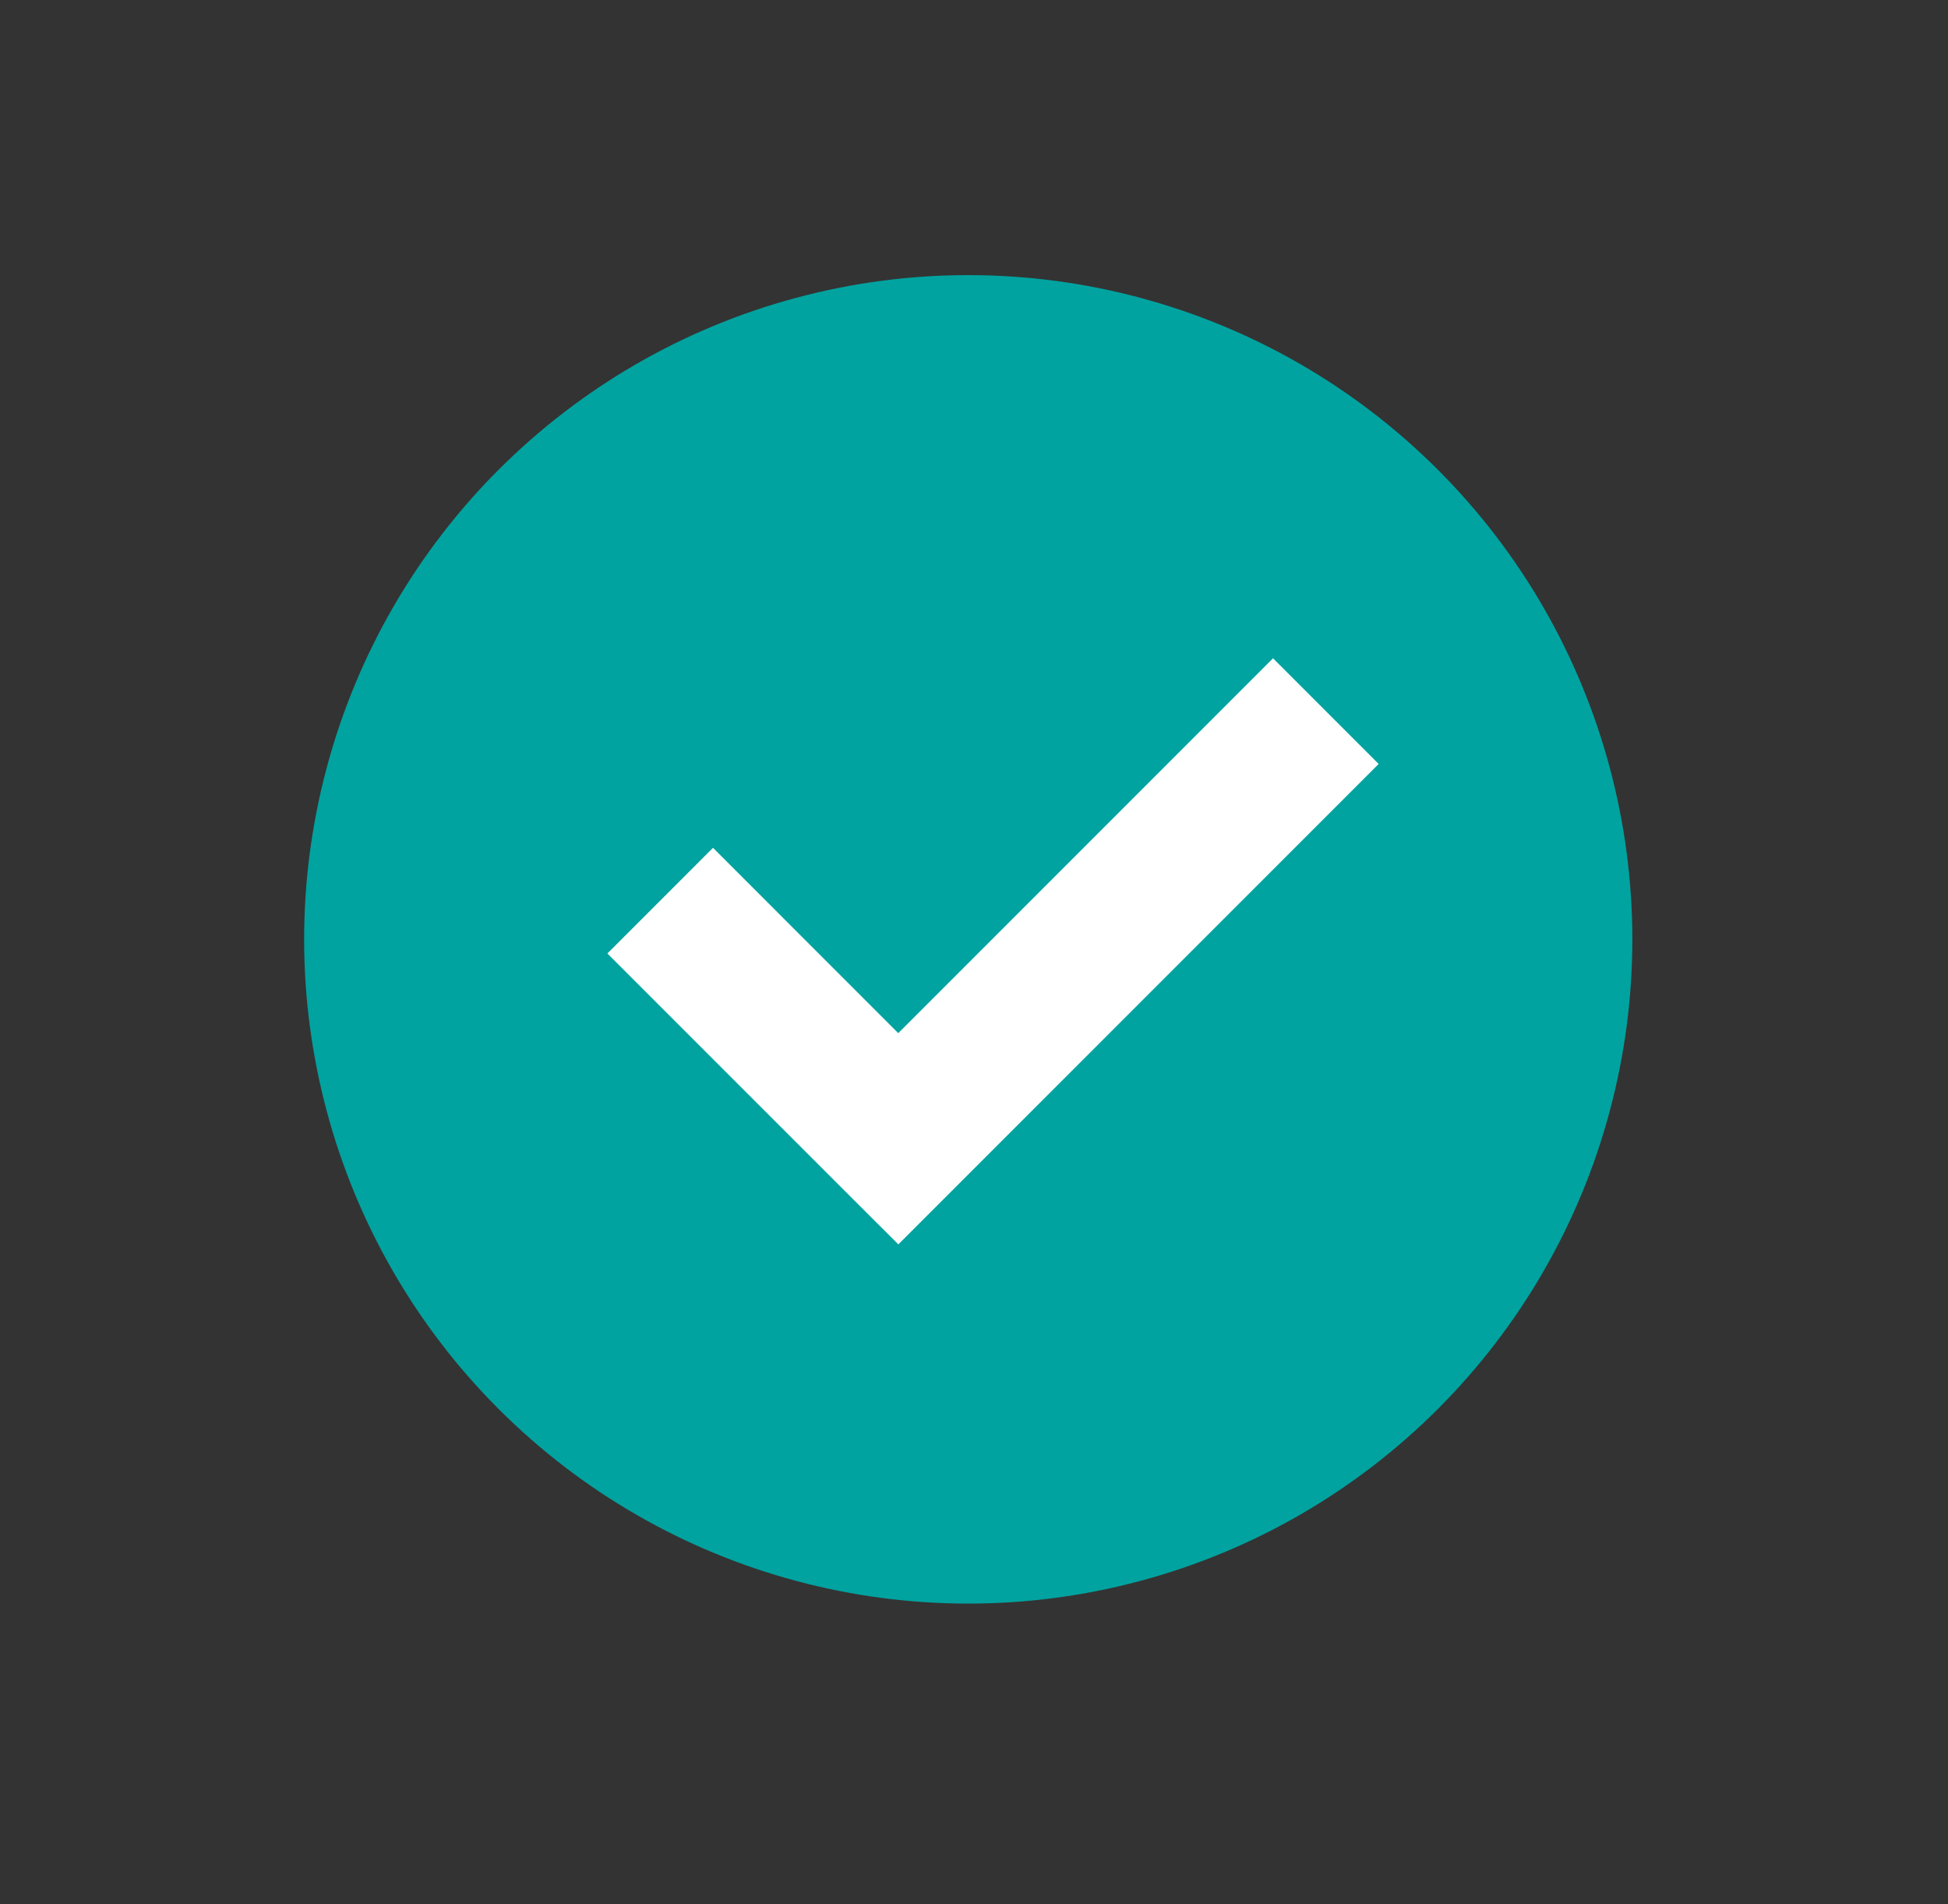 <svg width="44" height="43" viewBox="0 0 44 43" fill="none" xmlns="http://www.w3.org/2000/svg">
<rect x="0" y="0" width="44" height="43" fill="#333333" stroke="none"/>
<circle cx="21.87" cy="21.213" r="15" transform="rotate(-45 21.87 21.213)" fill="#00A3A0"/>
<path fill-rule="evenodd" clip-rule="evenodd" d="M20.289 23.331L16.105 19.146L13.719 21.532L19.883 27.695L19.884 27.694L20.291 28.101L31.14 17.252L28.754 14.866L20.289 23.331Z" fill="white"/>
</svg>
